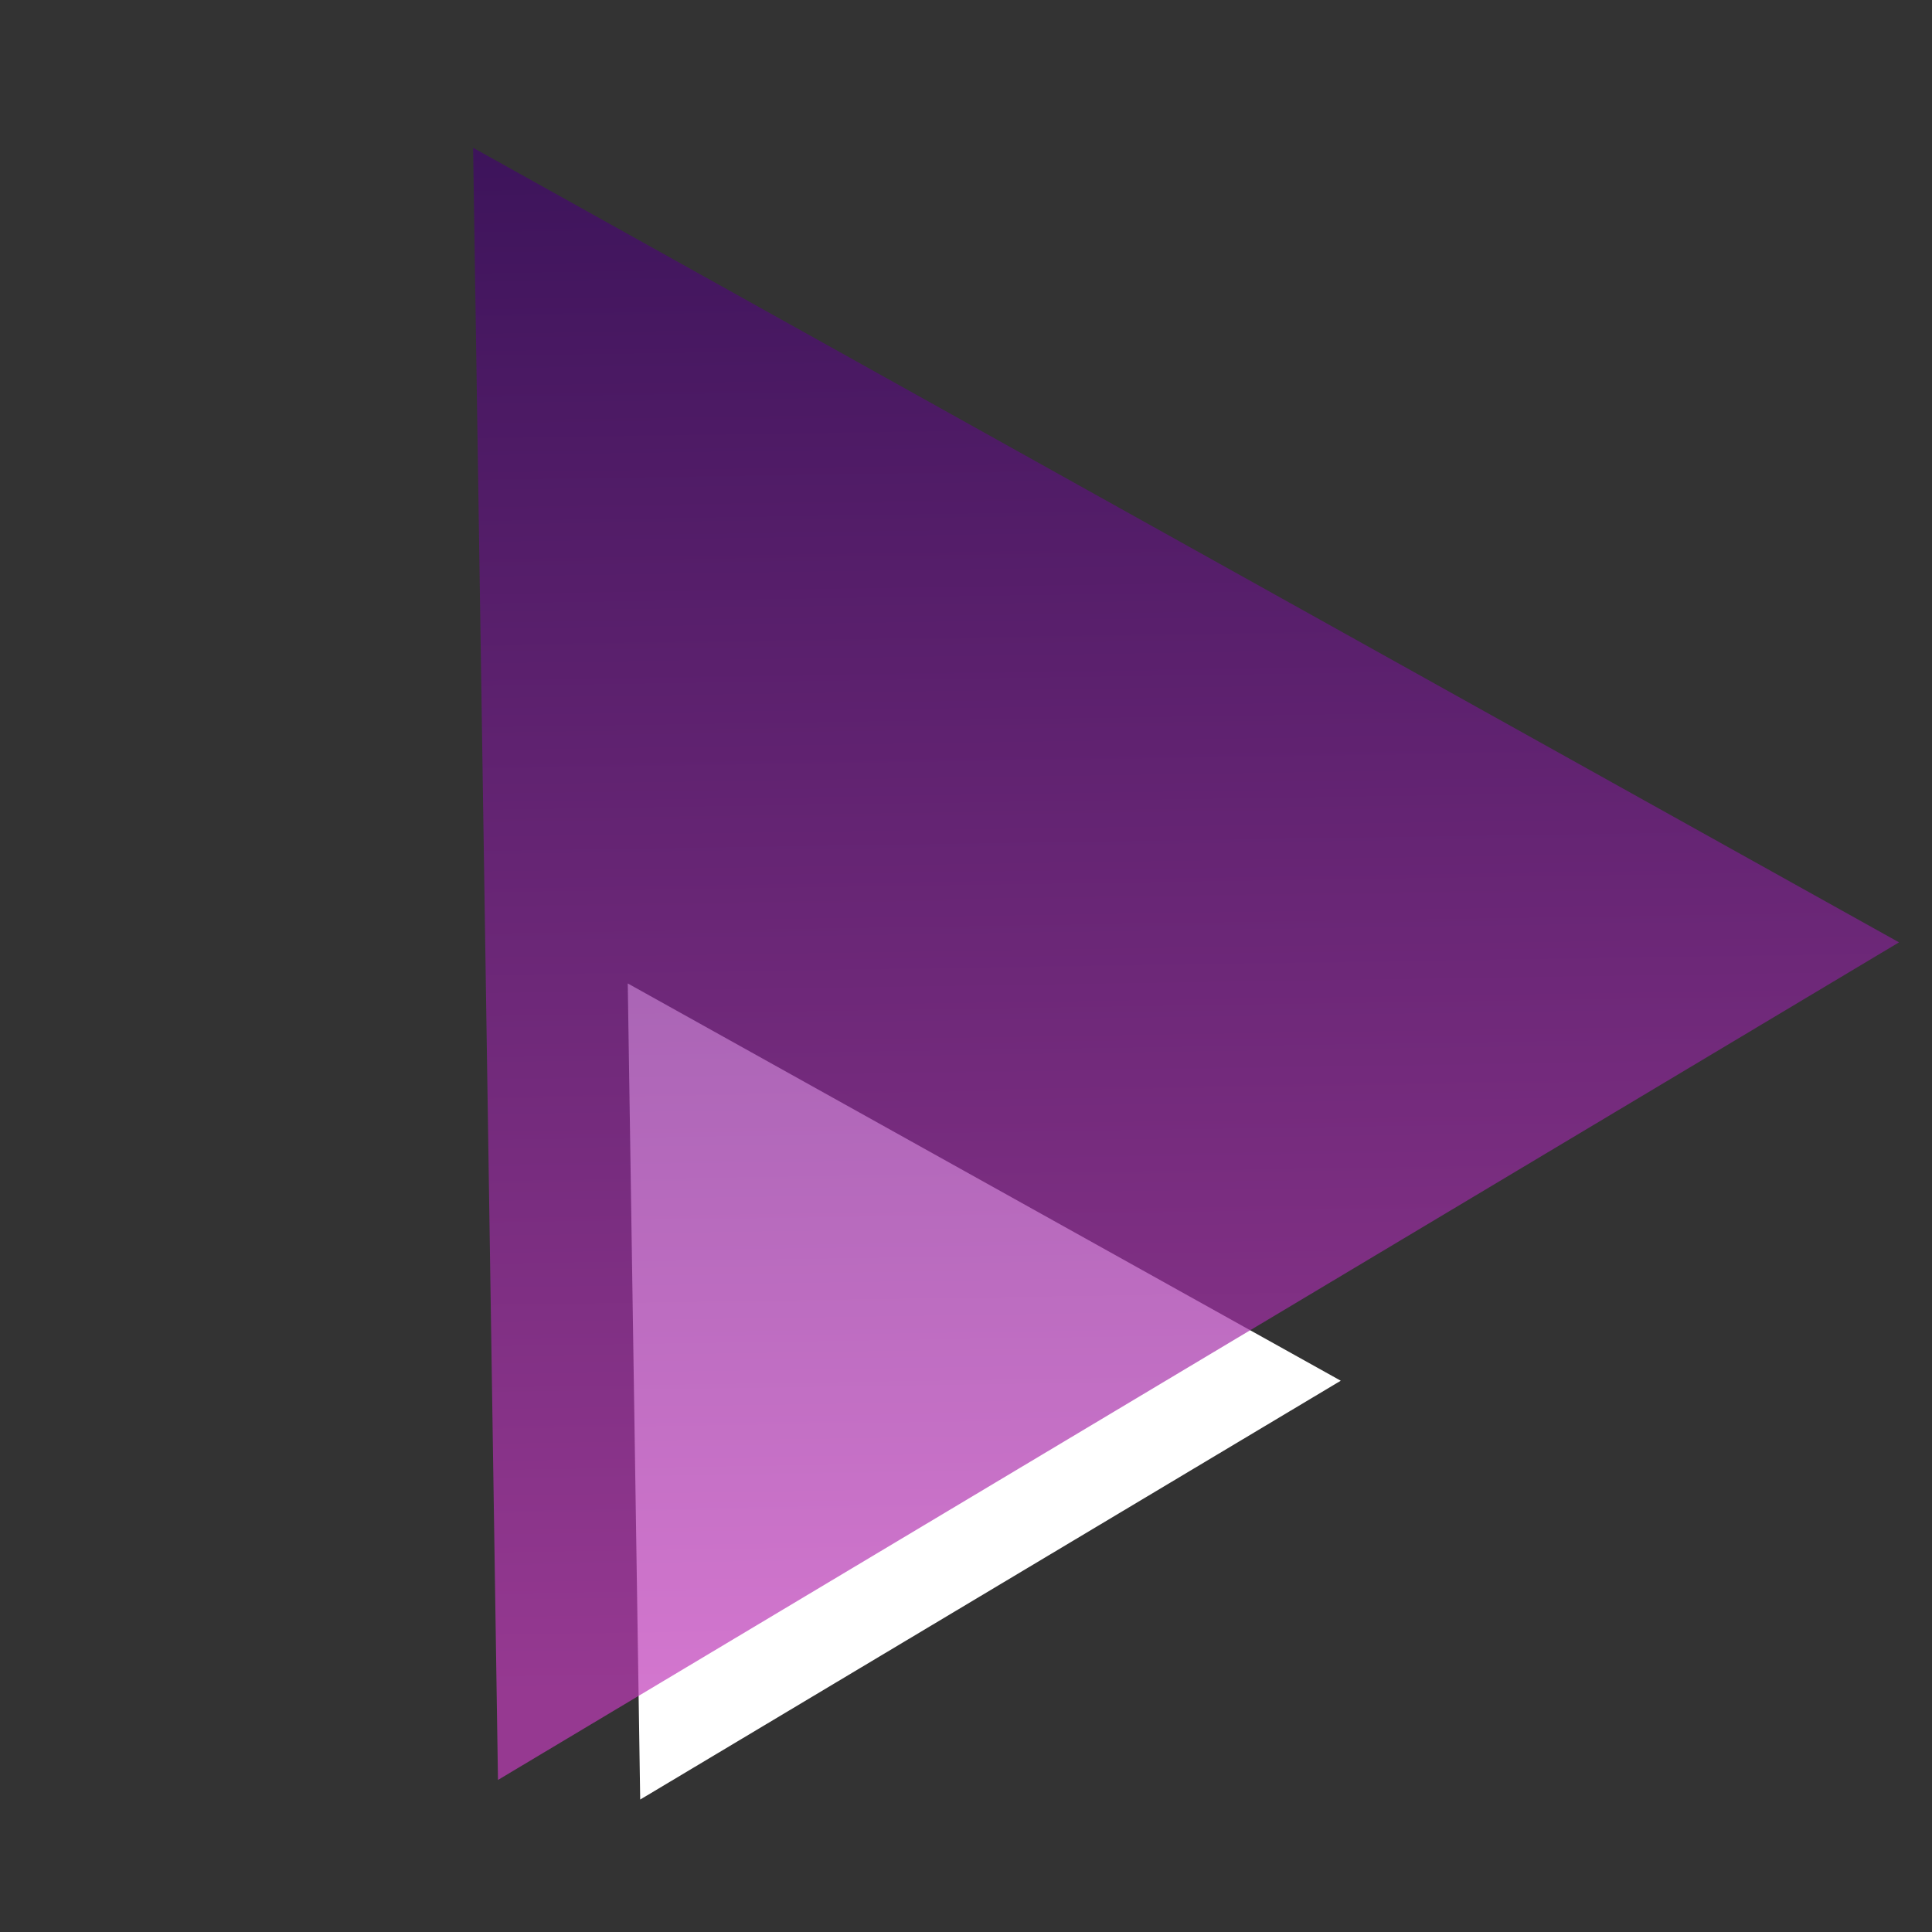 <svg width="41" height="41" viewBox="0 0 41 41" fill="none" xmlns="http://www.w3.org/2000/svg">
<rect x="0" y="0" width="41" height="41" fill="#333333" stroke="none"/>
<path d="M28.453 29.301L13.586 38.189L13.322 20.87L28.453 29.301Z" fill="white"/>
<path d="M40.3 19.998L10.568 37.773L10.04 3.136L40.3 19.998Z" fill="url(#paint0_linear_5_7)" fill-opacity="0.7"/>
<defs>
<linearGradient id="paint0_linear_5_7" x1="19.998" y1="0.305" x2="20.607" y2="40.3" gradientUnits="userSpaceOnUse">
<stop stop-color="#370266"/>
<stop offset="0.889" stop-color="#C13CBA"/>
</linearGradient>
</defs>
</svg>
